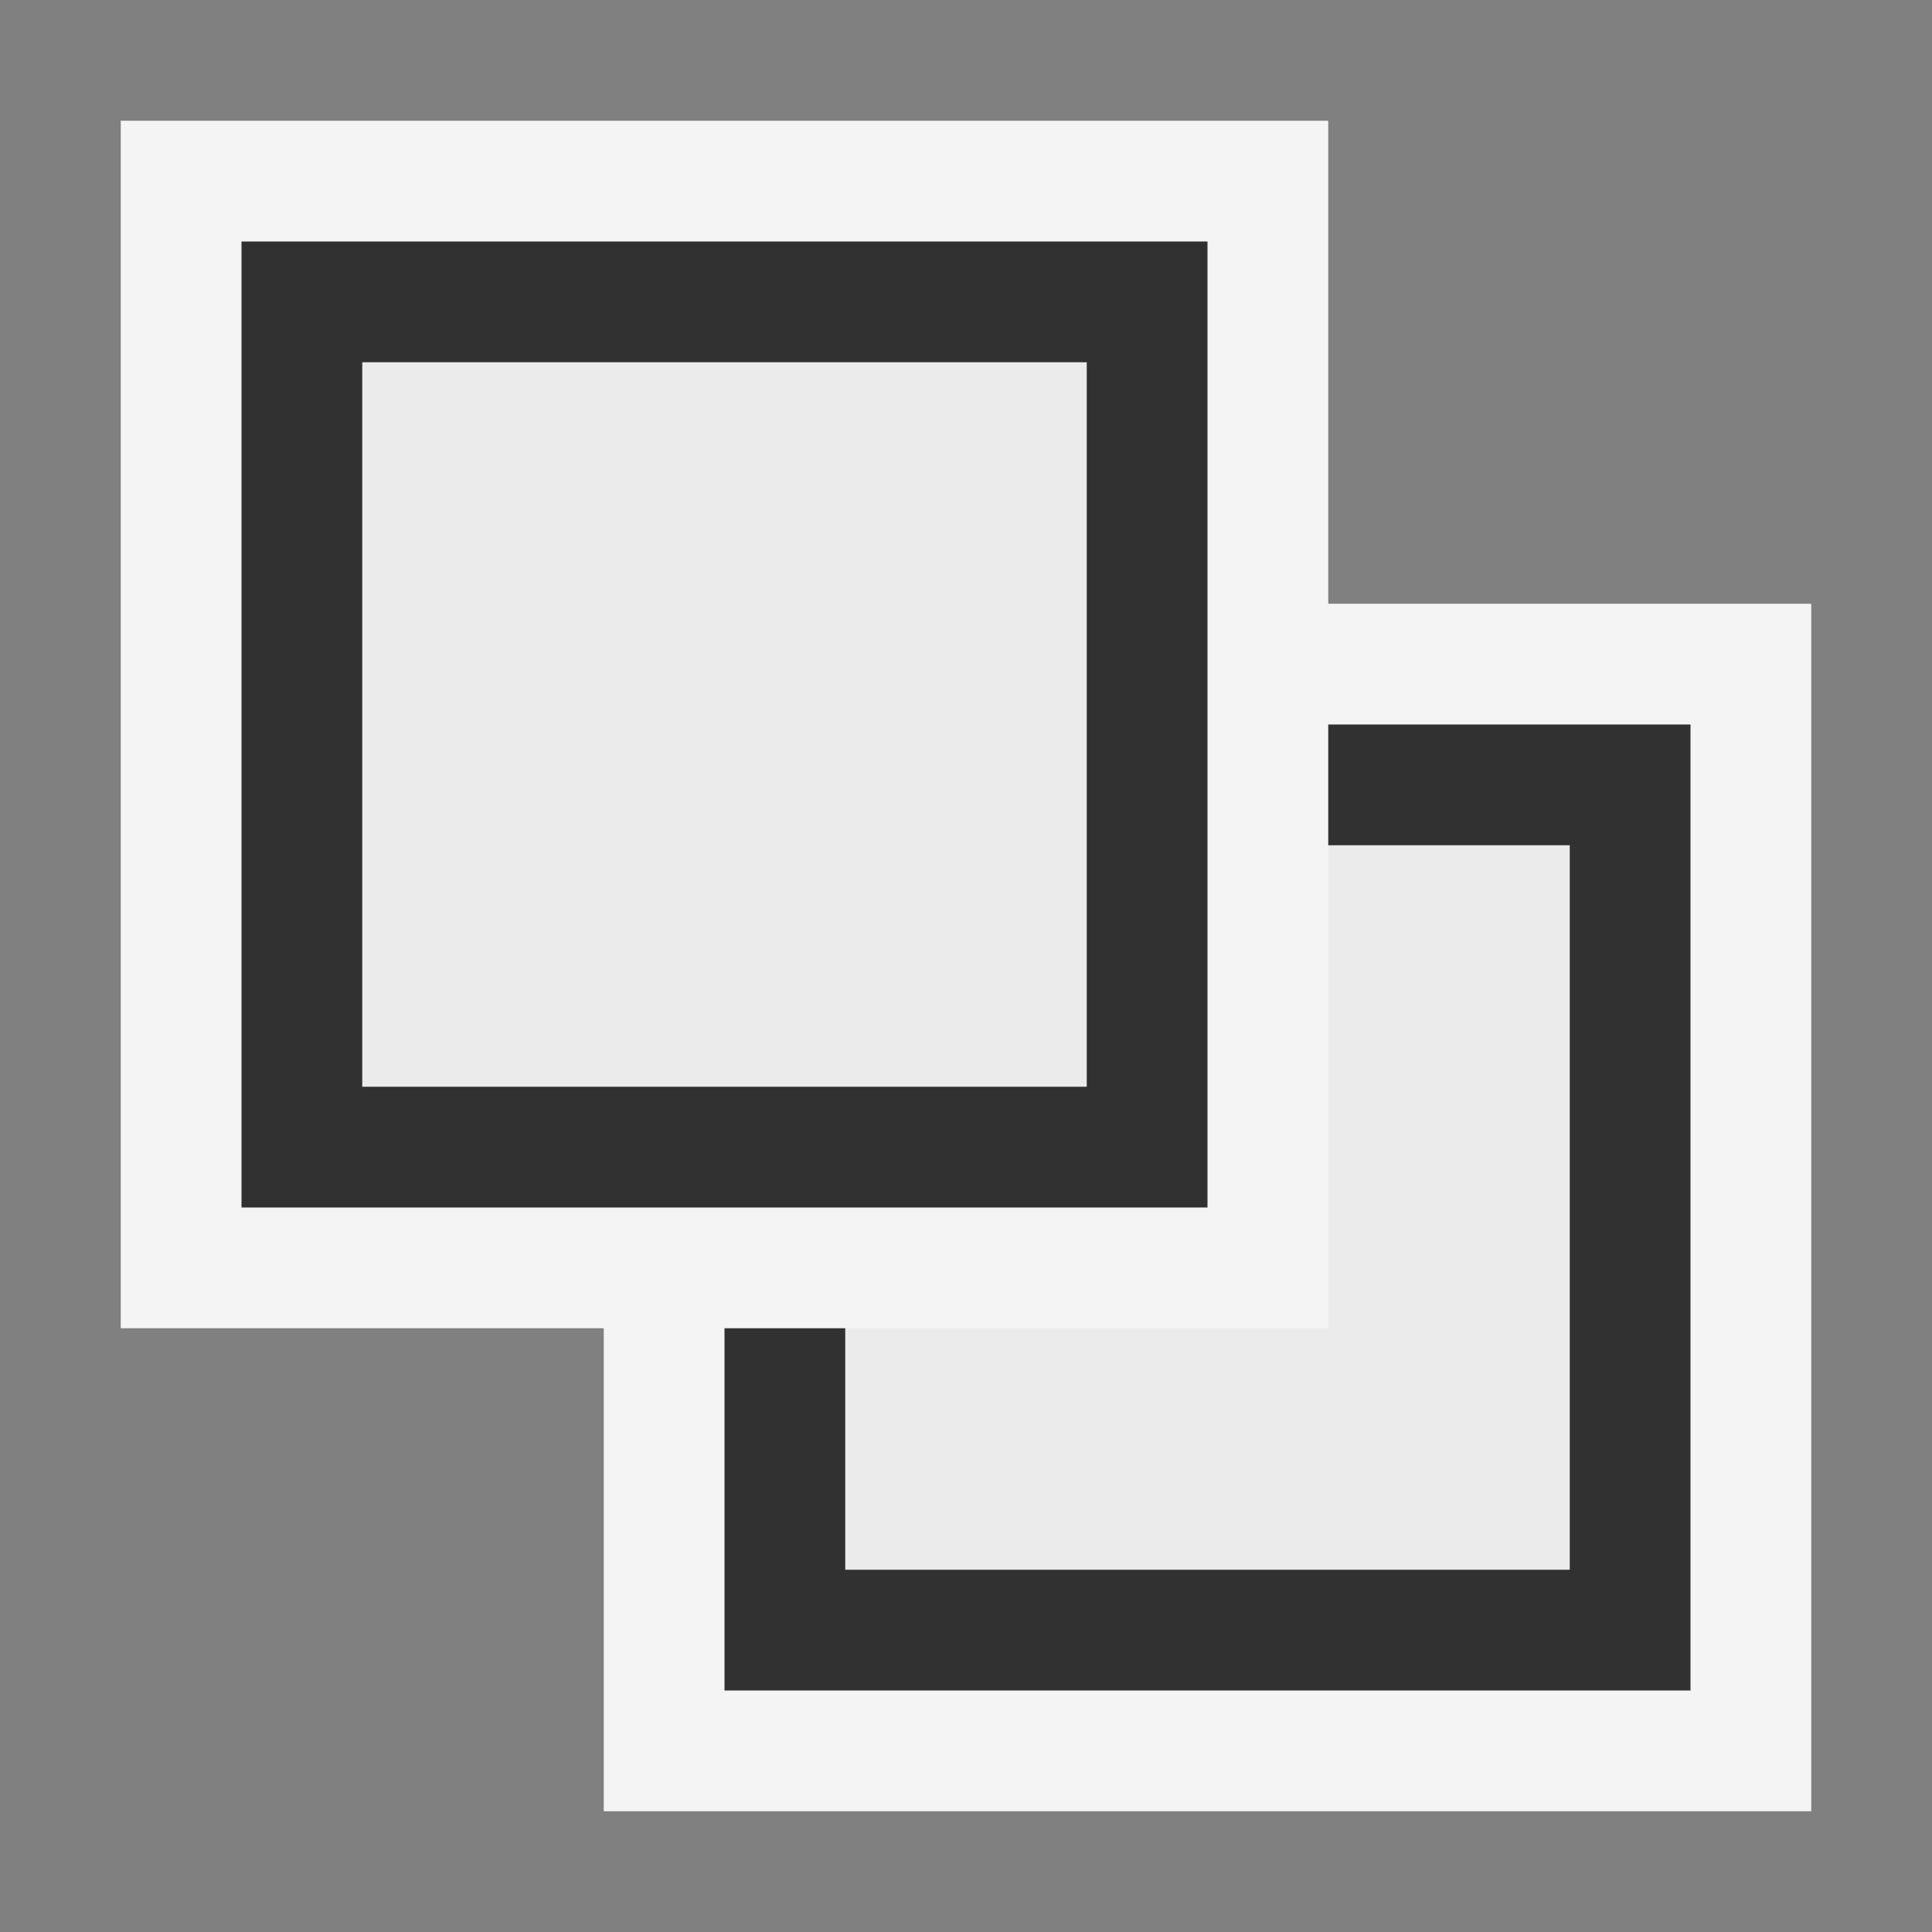 <svg ti:v="1" width="16" height="16" viewBox="0 0 16 16" xmlns="http://www.w3.org/2000/svg" xmlns:ti="urn:schemas-jetbrains-com:tisvg"><rect x="0" y="0" width="16" height="16" fill="#808080" stroke="none"/><rect id="frame" width="16" height="16" fill="none"/><g fill-rule="evenodd"><path d="M15 15H5V5h10v10z" fill="#F4F4F4"/><path d="M6 14h8V6H6v8z" fill="#313131"/><path d="M13 13H7V7h6v6z" fill="#EBEBEB"/><path d="M11 11H1V1h10v10z" fill="#F4F4F4"/><path d="M2 10h8V2H2v8z" fill="#313131"/><path d="M9 9H3V3h6v6z" fill="#EBEBEB"/></g></svg>